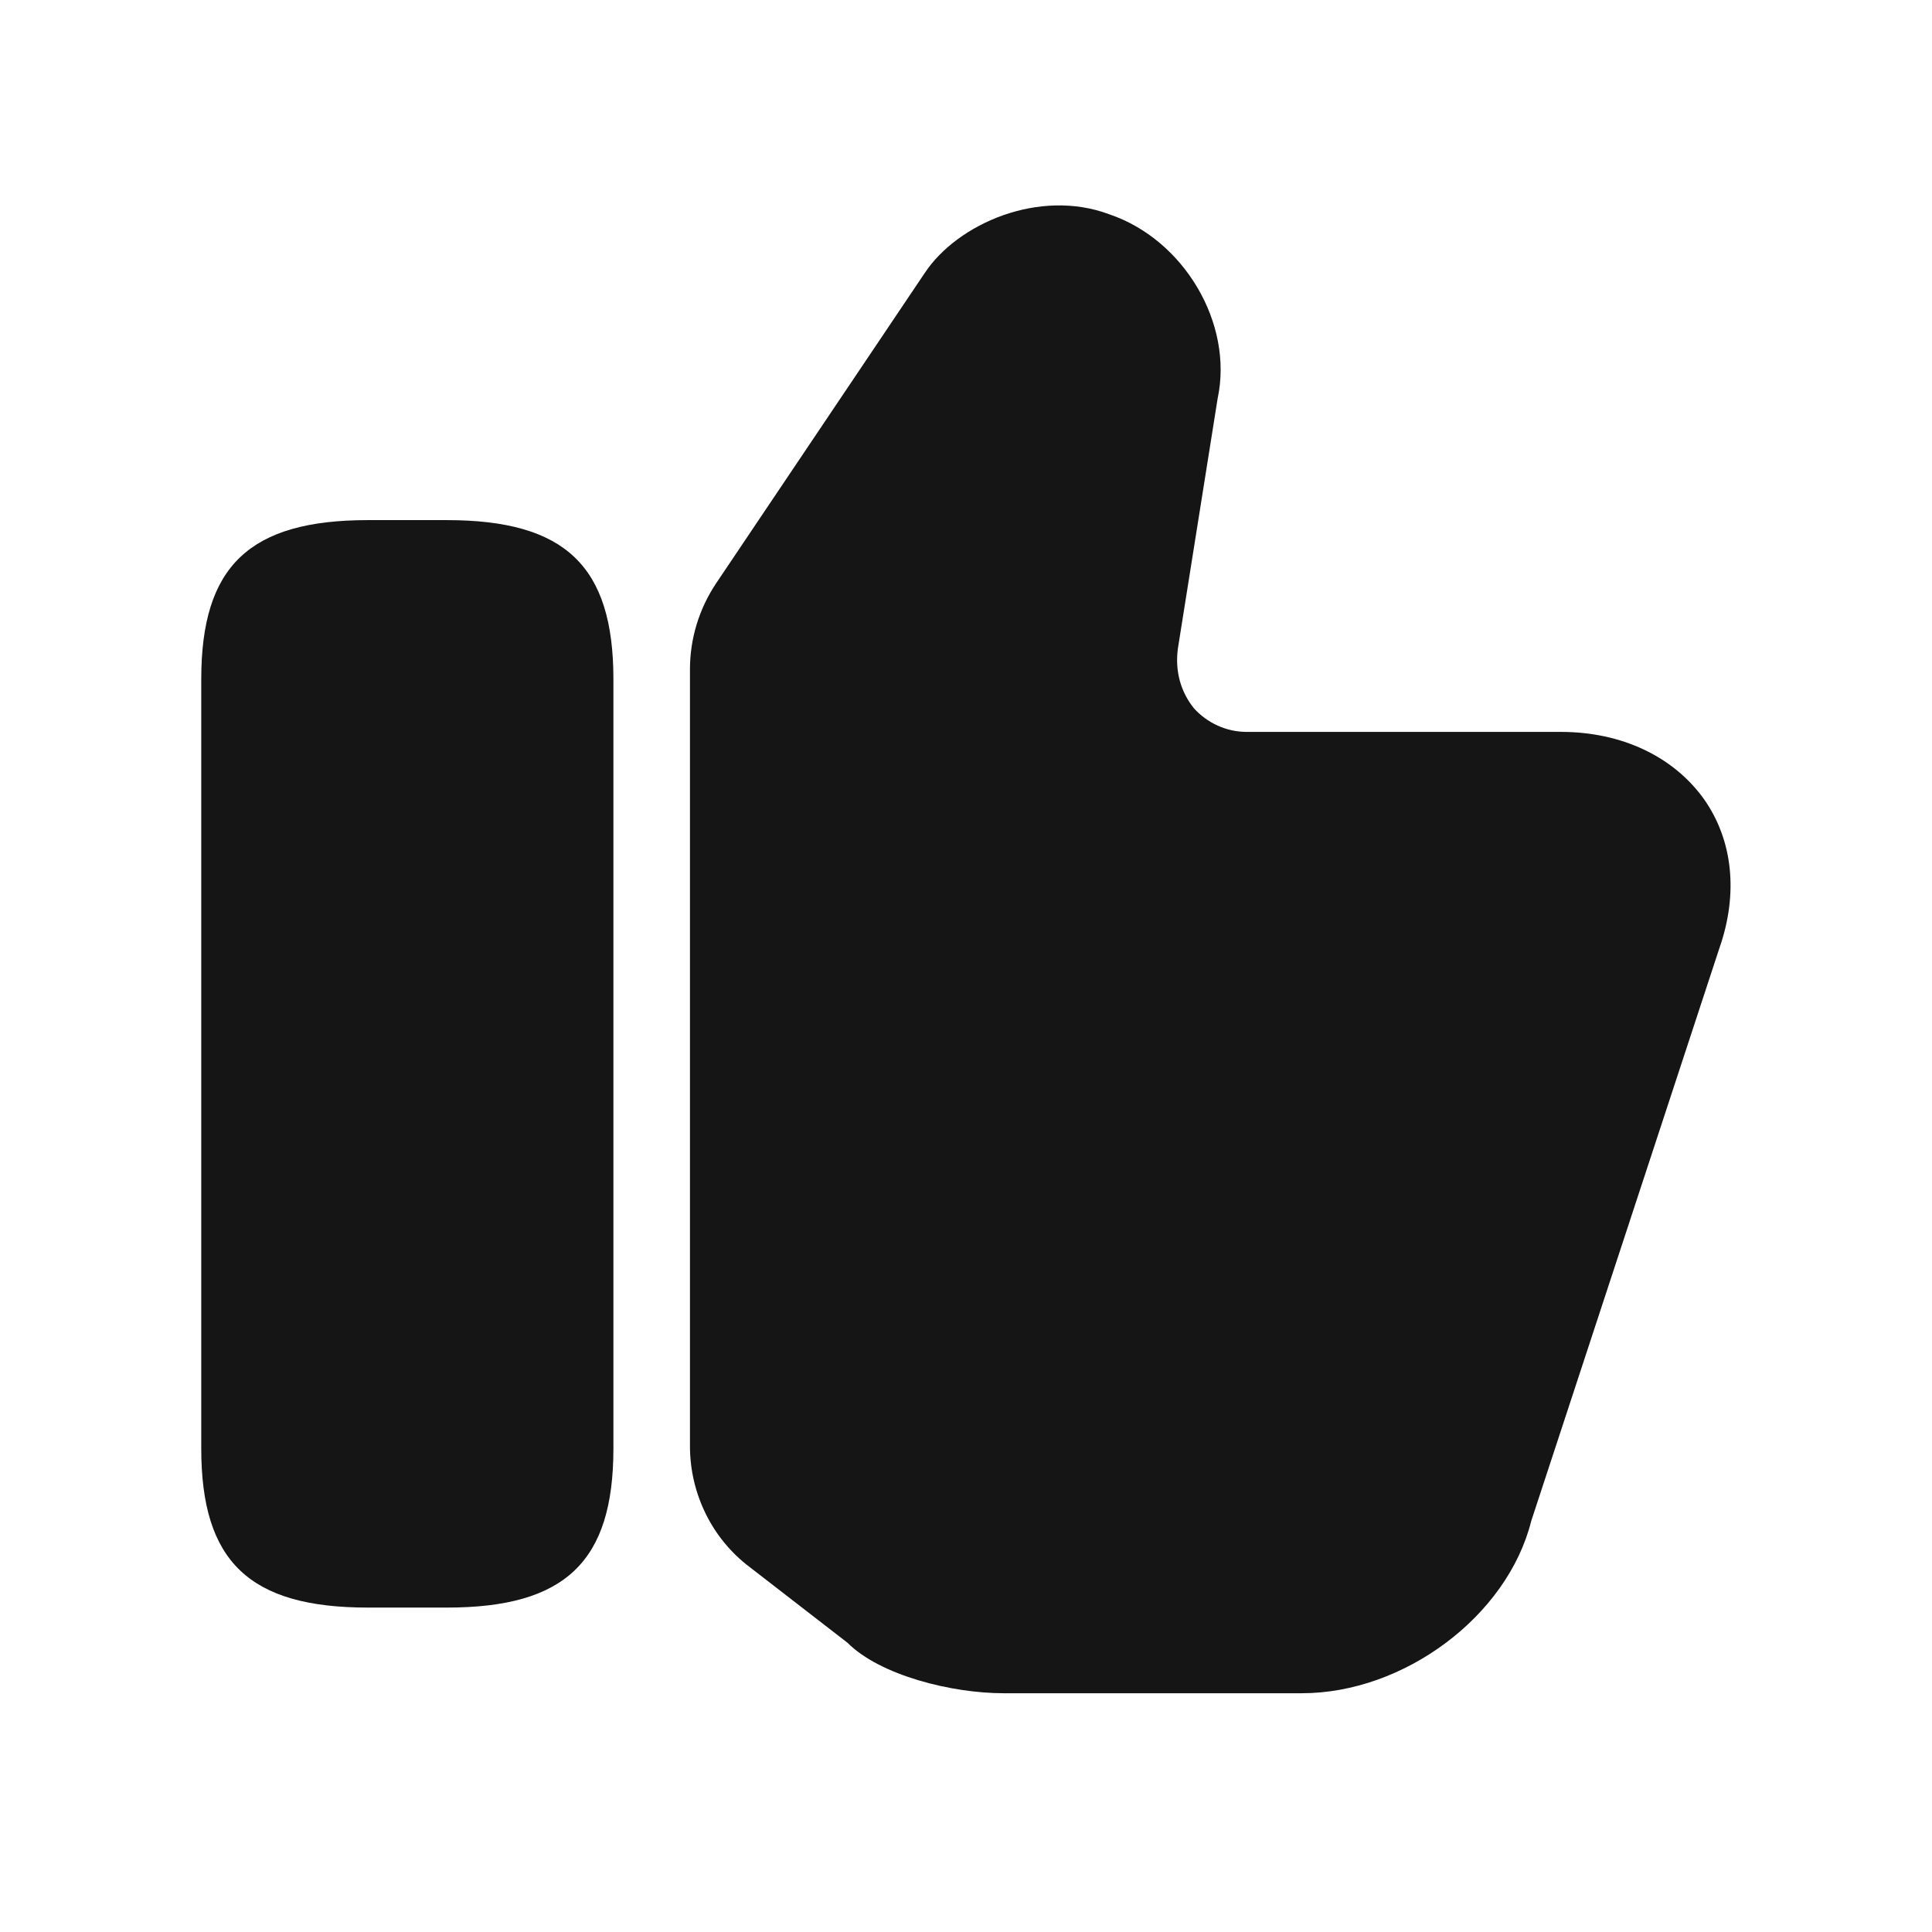 <svg width="24" height="24" viewBox="0 0 24 24" fill="none" xmlns="http://www.w3.org/2000/svg">
    <path
        d="M8.571 17.965V8.313C8.571 7.933 8.685 7.563 8.894 7.249L11.487 3.392C11.896 2.775 12.912 2.338 13.777 2.661C14.708 2.974 15.325 4.019 15.126 4.95L14.632 8.057C14.594 8.342 14.67 8.598 14.831 8.798C14.993 8.978 15.23 9.092 15.487 9.092H19.391C20.142 9.092 20.788 9.396 21.168 9.928C21.529 10.441 21.595 11.106 21.358 11.781L19.021 18.896C18.726 20.074 17.444 21.034 16.171 21.034H12.466C11.829 21.034 10.936 20.815 10.528 20.407L9.312 19.466C8.846 19.115 8.571 18.554 8.571 17.965Z"
        fill="#151515" />
    <path
        d="M5.55 6.461H4.571C3.099 6.461 2.5 7.031 2.5 8.437V17.994C2.5 19.4 3.099 19.97 4.571 19.97H5.55C7.022 19.97 7.62 19.4 7.62 17.994V8.437C7.62 7.031 7.022 6.461 5.55 6.461Z"
        fill="#151515" />
</svg>